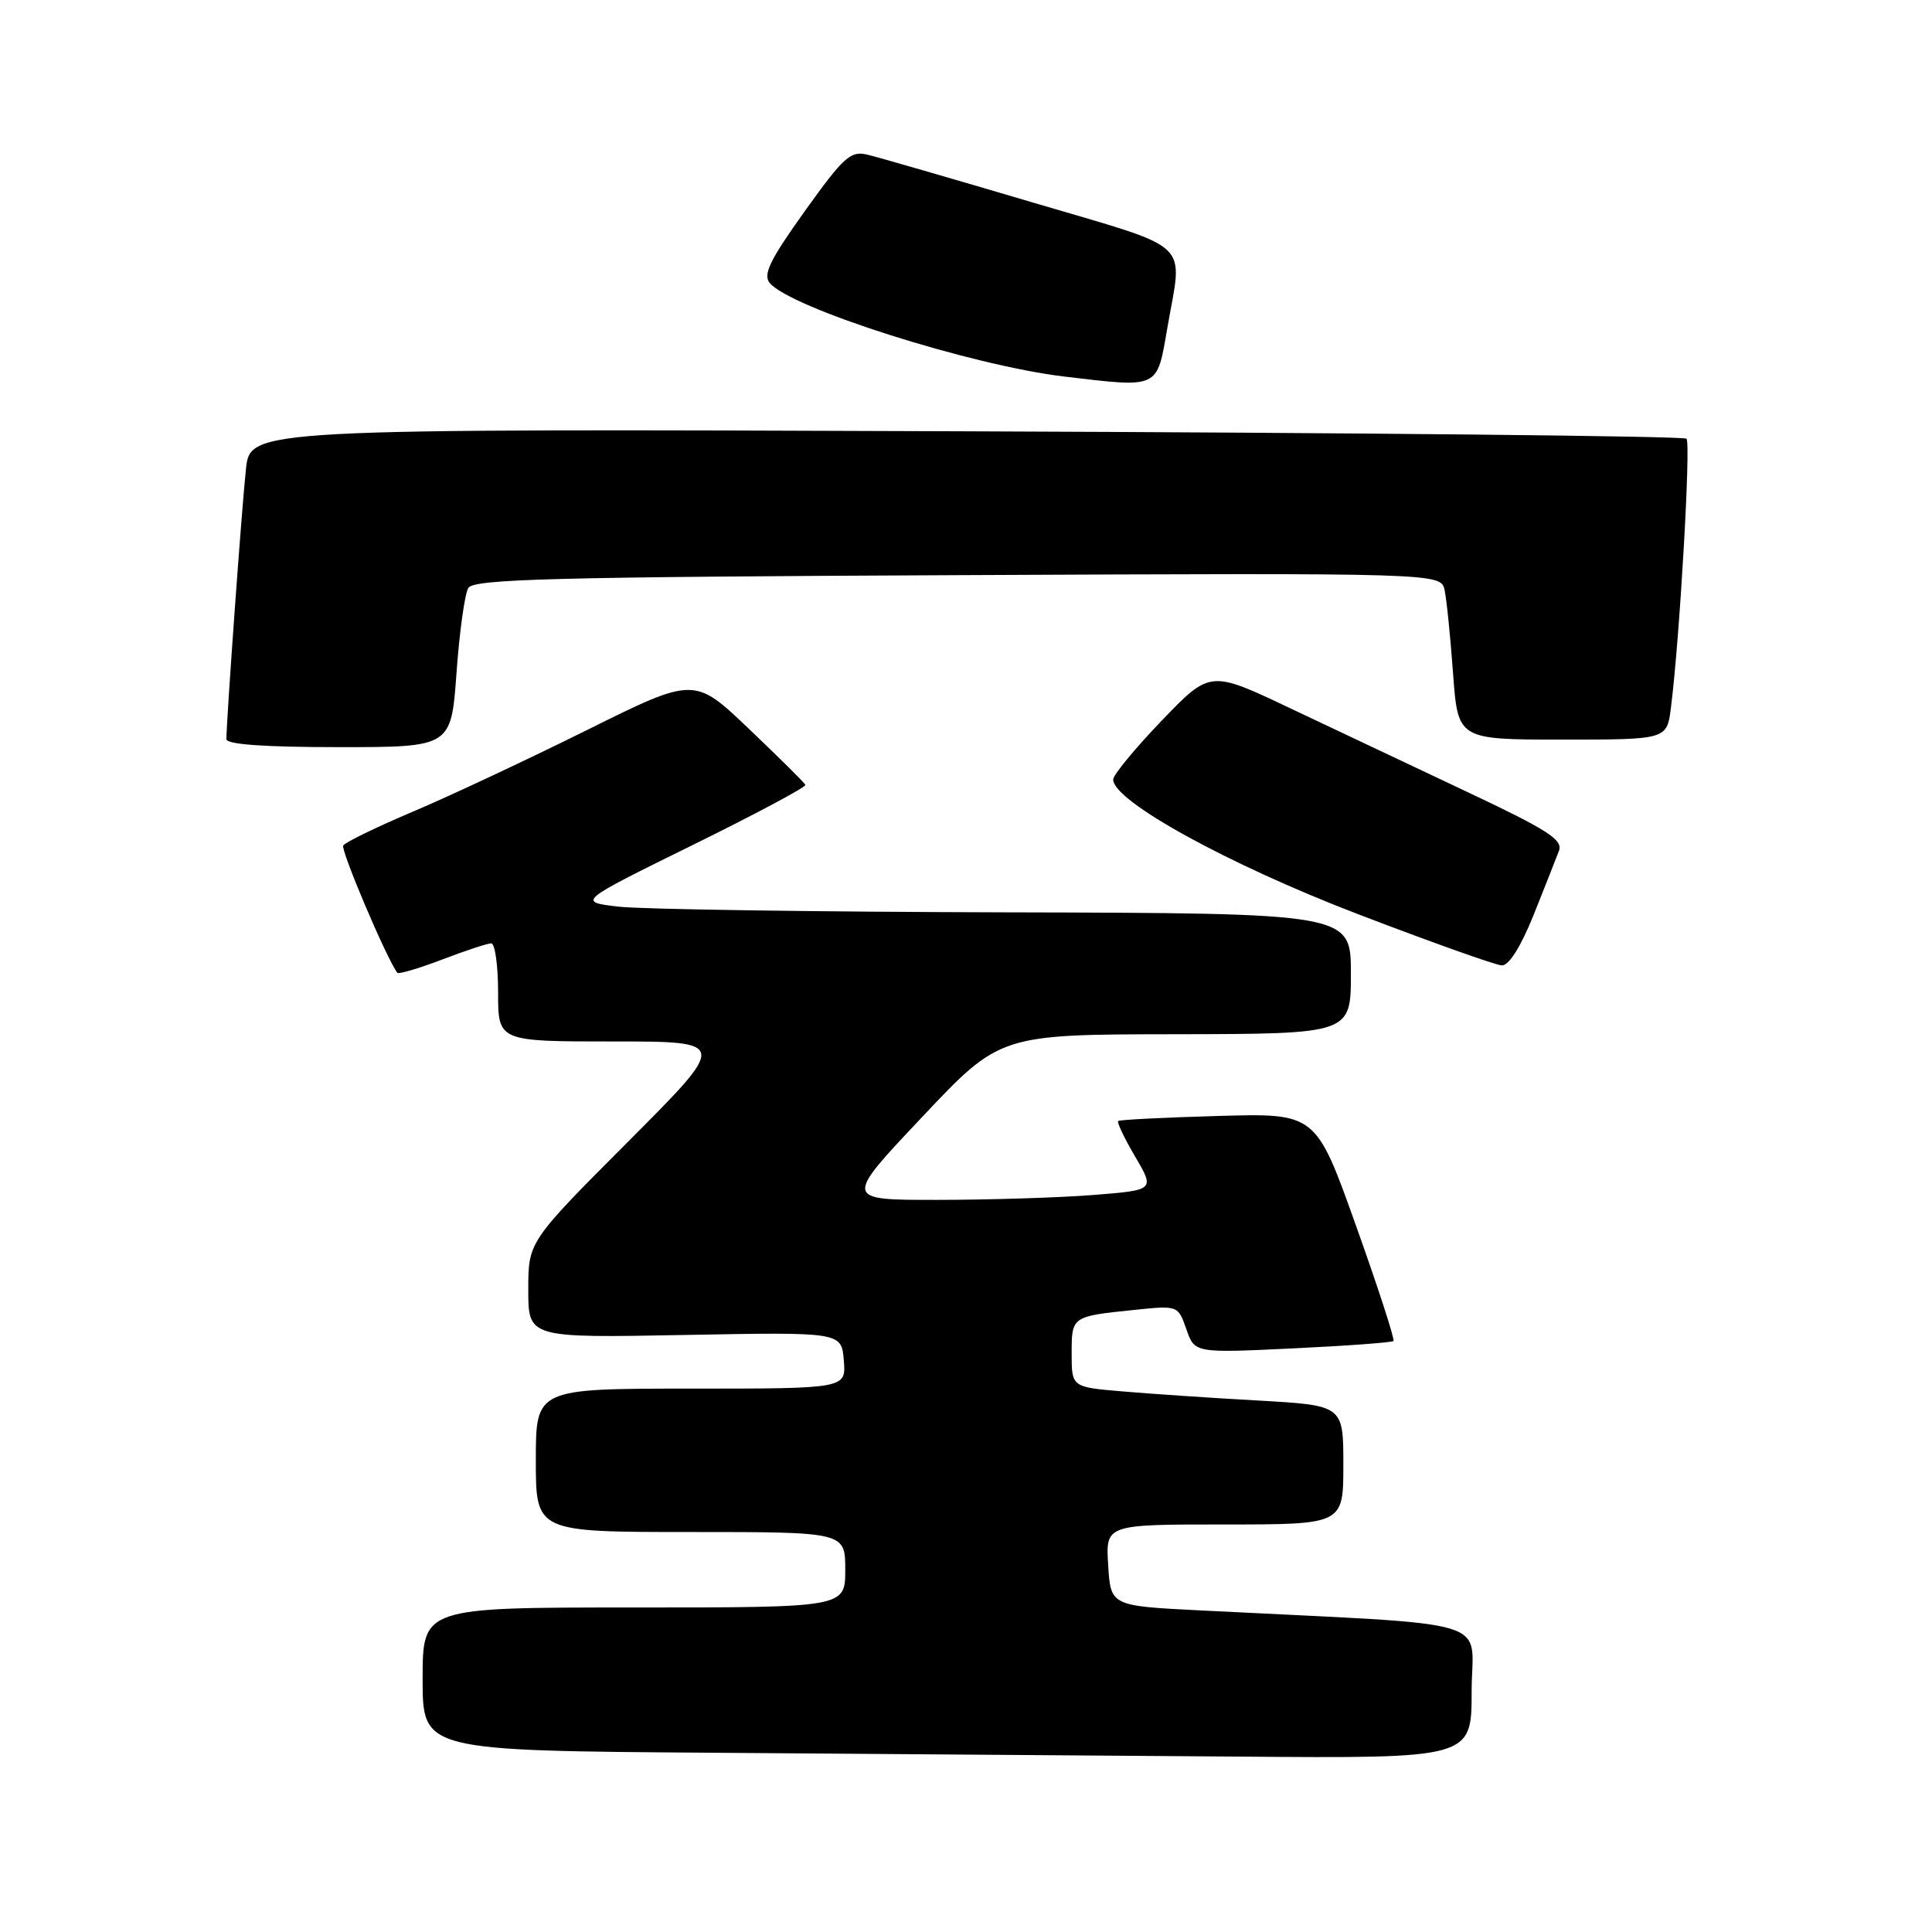 <?xml version="1.0" encoding="UTF-8" standalone="no"?>
<!DOCTYPE svg PUBLIC "-//W3C//DTD SVG 1.1//EN" "http://www.w3.org/Graphics/SVG/1.1/DTD/svg11.dtd" >
<svg xmlns="http://www.w3.org/2000/svg" xmlns:xlink="http://www.w3.org/1999/xlink" version="1.1" viewBox="0 0 256 256">
 <g >
 <path fill="currentColor"
d=" M 195.00 224.11 C 195.00 214.17 199.23 215.43 159.09 213.39 C 147.17 212.79 147.17 212.79 146.84 207.39 C 146.50 202.00 146.50 202.00 162.25 202.00 C 178.00 202.00 178.00 202.00 178.00 194.11 C 178.00 186.22 178.00 186.22 166.75 185.58 C 160.56 185.24 152.46 184.69 148.75 184.37 C 142.00 183.80 142.00 183.80 142.00 179.37 C 142.00 174.42 141.98 174.43 150.30 173.57 C 156.09 172.97 156.09 172.97 157.20 176.13 C 158.30 179.29 158.30 179.29 171.29 178.67 C 178.44 178.33 184.44 177.89 184.64 177.69 C 184.84 177.49 182.61 170.62 179.68 162.42 C 174.36 147.50 174.36 147.50 161.43 147.87 C 154.32 148.07 148.35 148.37 148.16 148.54 C 147.98 148.71 148.99 150.84 150.42 153.27 C 153.02 157.70 153.02 157.70 144.76 158.35 C 140.22 158.70 130.95 158.99 124.16 158.99 C 111.82 159.00 111.82 159.00 122.16 148.04 C 132.50 137.07 132.50 137.07 155.75 137.04 C 179.00 137.00 179.00 137.00 179.00 129.00 C 179.00 121.00 179.00 121.00 133.25 120.89 C 108.09 120.83 85.03 120.49 82.00 120.14 C 76.50 119.50 76.50 119.50 91.72 112.00 C 100.09 107.88 106.84 104.28 106.72 104.00 C 106.60 103.72 103.24 100.39 99.25 96.59 C 92.00 89.67 92.00 89.67 77.75 96.75 C 69.91 100.64 59.55 105.50 54.73 107.54 C 49.91 109.58 45.75 111.60 45.48 112.03 C 45.11 112.63 51.25 127.08 52.65 128.90 C 52.82 129.11 55.48 128.33 58.57 127.15 C 61.65 125.97 64.59 125.00 65.09 125.00 C 65.59 125.00 66.00 127.92 66.00 131.50 C 66.00 138.00 66.00 138.00 81.24 138.00 C 96.47 138.00 96.47 138.00 83.24 151.26 C 70.00 164.53 70.00 164.53 70.00 170.90 C 70.00 177.28 70.00 177.28 90.75 176.89 C 111.50 176.50 111.50 176.50 111.81 180.25 C 112.12 184.00 112.12 184.00 91.56 184.00 C 71.00 184.00 71.00 184.00 71.00 193.50 C 71.00 203.00 71.00 203.00 91.50 203.00 C 112.00 203.00 112.00 203.00 112.00 208.00 C 112.00 213.00 112.00 213.00 84.00 213.00 C 56.00 213.00 56.00 213.00 56.00 222.49 C 56.00 231.98 56.00 231.98 94.75 232.25 C 116.06 232.40 147.34 232.63 164.25 232.76 C 195.00 233.00 195.00 233.00 195.00 224.11 Z  M 203.21 121.24 C 204.69 117.53 206.21 113.71 206.57 112.74 C 207.12 111.27 205.07 109.96 194.36 104.91 C 187.29 101.57 176.74 96.59 170.92 93.83 C 160.35 88.81 160.35 88.81 153.92 95.50 C 150.39 99.18 147.50 102.68 147.50 103.29 C 147.50 106.15 162.72 114.52 179.81 121.08 C 189.54 124.81 198.18 127.89 199.00 127.92 C 199.94 127.96 201.51 125.45 203.21 121.24 Z  M 60.49 89.15 C 60.88 83.74 61.58 78.67 62.06 77.90 C 62.79 76.73 73.33 76.45 126.93 76.21 C 190.94 75.92 190.94 75.92 191.42 78.21 C 191.69 79.47 192.19 84.44 192.54 89.25 C 193.18 98.00 193.18 98.00 207.03 98.00 C 220.88 98.00 220.88 98.00 221.41 93.75 C 222.58 84.52 224.06 58.73 223.47 58.13 C 223.12 57.78 180.16 57.34 128.00 57.15 C 33.17 56.80 33.17 56.80 32.59 62.15 C 32.05 67.06 30.00 95.48 30.00 97.94 C 30.00 98.64 35.05 99.00 44.89 99.00 C 59.78 99.00 59.78 99.00 60.49 89.15 Z  M 154.67 43.50 C 156.72 31.62 158.44 33.23 136.74 26.80 C 126.16 23.67 116.36 20.83 114.96 20.50 C 112.70 19.95 111.82 20.75 106.63 27.99 C 102.03 34.42 101.07 36.38 101.99 37.49 C 104.75 40.82 128.74 48.44 141.06 49.90 C 153.65 51.39 153.28 51.57 154.67 43.50 Z "/>
</g>
</svg>